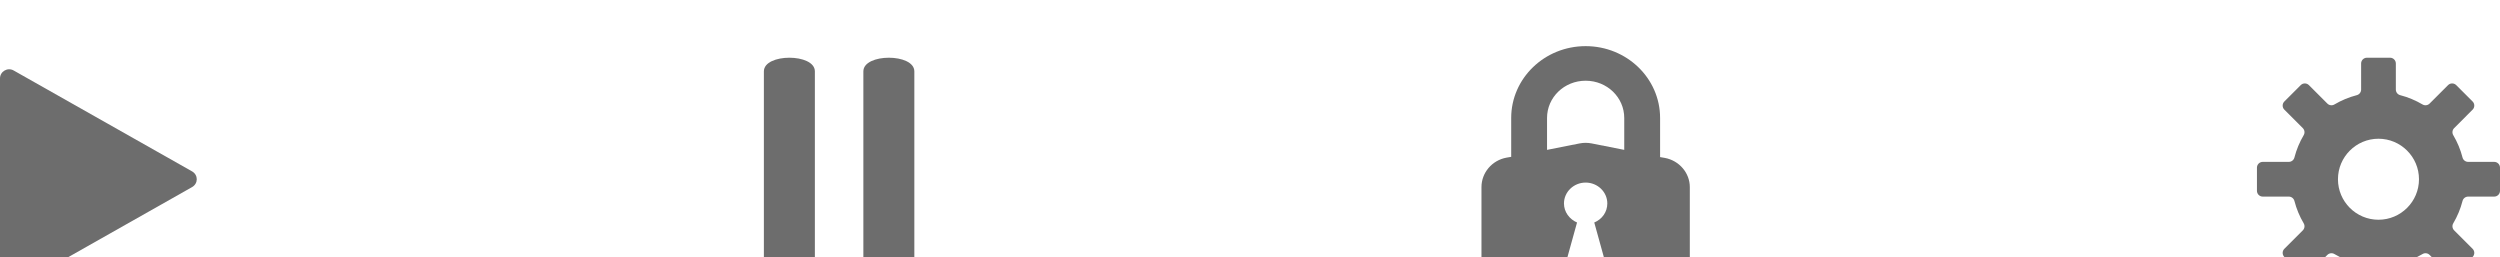 <svg width="136" height="14" viewBox="0 0 136 14" fill="none" xmlns="http://www.w3.org/2000/svg">
<g filter="url(#filter0_d_48_261)">
<path d="M10.454 7.665L0.75 13.153C0.417 13.349 0 13.104 0 12.728V1.753C0 1.377 0.417 1.132 0.75 1.328L10.454 6.816C10.787 7.012 10.787 7.469 10.454 7.665Z" fill="#6D6D6D"/>
<path fill-rule="evenodd" clip-rule="evenodd" d="M49.74 13.109V1.373C49.74 0.382 46.967 0.382 46.967 1.373V13.109C46.967 14.1 49.74 14.1 49.74 13.109ZM44.329 13.109V1.373C44.329 0.382 41.555 0.382 41.555 1.373V13.109C41.555 14.1 44.329 14.1 44.329 13.109Z" fill="#6D6D6D"/>
<path fill-rule="evenodd" clip-rule="evenodd" d="M128.209 2.667C128.347 2.632 128.445 2.506 128.445 2.363V0.944C128.445 0.771 128.586 0.63 128.759 0.63H130.019C130.193 0.63 130.334 0.771 130.334 0.944V2.363C130.334 2.506 130.431 2.632 130.57 2.667C131.003 2.779 131.411 2.951 131.787 3.173C131.911 3.246 132.068 3.226 132.17 3.124L133.174 2.121C133.296 1.998 133.496 1.998 133.619 2.121L134.509 3.011C134.632 3.134 134.632 3.334 134.509 3.456L133.506 4.46C133.404 4.562 133.384 4.719 133.457 4.843C133.679 5.218 133.851 5.627 133.962 6.06C133.998 6.199 134.124 6.296 134.267 6.296H135.685C135.859 6.296 136 6.437 136 6.611V7.87C136 8.044 135.859 8.185 135.685 8.185H134.267C134.124 8.185 133.998 8.282 133.962 8.421C133.851 8.854 133.679 9.263 133.457 9.639C133.384 9.762 133.404 9.92 133.506 10.022L134.509 11.025C134.632 11.148 134.632 11.347 134.509 11.47L133.619 12.361C133.496 12.484 133.296 12.484 133.174 12.361L132.17 11.357C132.068 11.256 131.911 11.236 131.787 11.309C131.411 11.531 131.003 11.702 130.57 11.814C130.431 11.85 130.334 11.975 130.334 12.119V13.537C130.334 13.711 130.193 13.852 130.019 13.852H128.759C128.586 13.852 128.445 13.711 128.445 13.537V12.119C128.445 11.975 128.347 11.85 128.209 11.814C127.776 11.702 127.367 11.531 126.991 11.309C126.867 11.236 126.71 11.256 126.608 11.357L125.605 12.361C125.482 12.484 125.283 12.484 125.16 12.361L124.269 11.47C124.146 11.347 124.146 11.148 124.269 11.025L125.273 10.022C125.374 9.92 125.394 9.762 125.321 9.639C125.099 9.263 124.928 8.854 124.816 8.421C124.78 8.282 124.655 8.185 124.511 8.185H123.093C122.919 8.185 122.778 8.044 122.778 7.87V6.611C122.778 6.437 122.919 6.296 123.093 6.296H124.511C124.655 6.296 124.78 6.199 124.816 6.06C124.928 5.627 125.099 5.218 125.321 4.843C125.394 4.719 125.374 4.562 125.273 4.46L124.269 3.456C124.146 3.334 124.146 3.134 124.269 3.011L125.16 2.121C125.283 1.998 125.482 1.998 125.605 2.121L126.608 3.124C126.71 3.226 126.867 3.246 126.991 3.173C127.367 2.951 127.776 2.779 128.209 2.667ZM129.389 5.037C128.173 5.037 127.185 6.025 127.185 7.241C127.185 8.457 128.173 9.444 129.389 9.444C130.605 9.444 131.593 8.457 131.593 7.241C131.593 6.025 130.605 5.037 129.389 5.037Z" fill="#6D6D6D"/>
<path d="M90.566 6.08L90.309 6.036V3.908C90.309 1.75 88.496 0 86.259 0C84.023 0 82.209 1.75 82.209 3.908V6.022L81.952 6.066C81.167 6.211 80.592 6.882 80.592 7.67V12.219C80.592 13.123 81.348 13.852 82.285 13.852H90.233C91.17 13.852 91.926 13.123 91.926 12.219L91.926 7.67C91.926 6.897 91.352 6.226 90.566 6.08H90.566ZM87.241 11.446C87.287 11.577 87.166 11.723 87.03 11.723H85.488C85.337 11.723 85.231 11.592 85.277 11.446L85.791 9.594C85.383 9.419 85.08 9.026 85.08 8.559C85.08 7.932 85.609 7.422 86.259 7.422C86.909 7.422 87.438 7.932 87.438 8.559C87.438 9.026 87.151 9.419 86.728 9.594L87.241 11.446ZM88.359 5.643L86.591 5.293C86.365 5.249 86.153 5.249 85.927 5.293L84.159 5.643L84.159 3.908C84.159 2.785 85.095 1.881 86.259 1.881C87.422 1.881 88.359 2.785 88.359 3.908L88.359 5.643Z" fill="#6D6D6D"/>
</g>
<defs>
<filter id="filter0_d_48_261" x="-3.778" y="-1.259" width="143.556" height="21.407" filterUnits="userSpaceOnUse" color-interpolation-filters="sRGB">
<feFlood flood-opacity="0" result="BackgroundImageFix"/>
<feColorMatrix in="SourceAlpha" type="matrix" values="0 0 0 0 0 0 0 0 0 0 0 0 0 0 0 0 0 0 127 0" result="hardAlpha"/>
<feOffset dy="2.51"/>
<feGaussianBlur stdDeviation="1.882"/>
<feComposite in2="hardAlpha" operator="out"/>
<feColorMatrix type="matrix" values="0 0 0 0 0 0 0 0 0 0 0 0 0 0 0 0 0 0 0.25 0"/>
<feBlend mode="normal" in2="BackgroundImageFix" result="effect1_dropShadow_48_261"/>
<feBlend mode="normal" in="SourceGraphic" in2="effect1_dropShadow_48_261" result="shape"/>
</filter>
</defs>
</svg>
